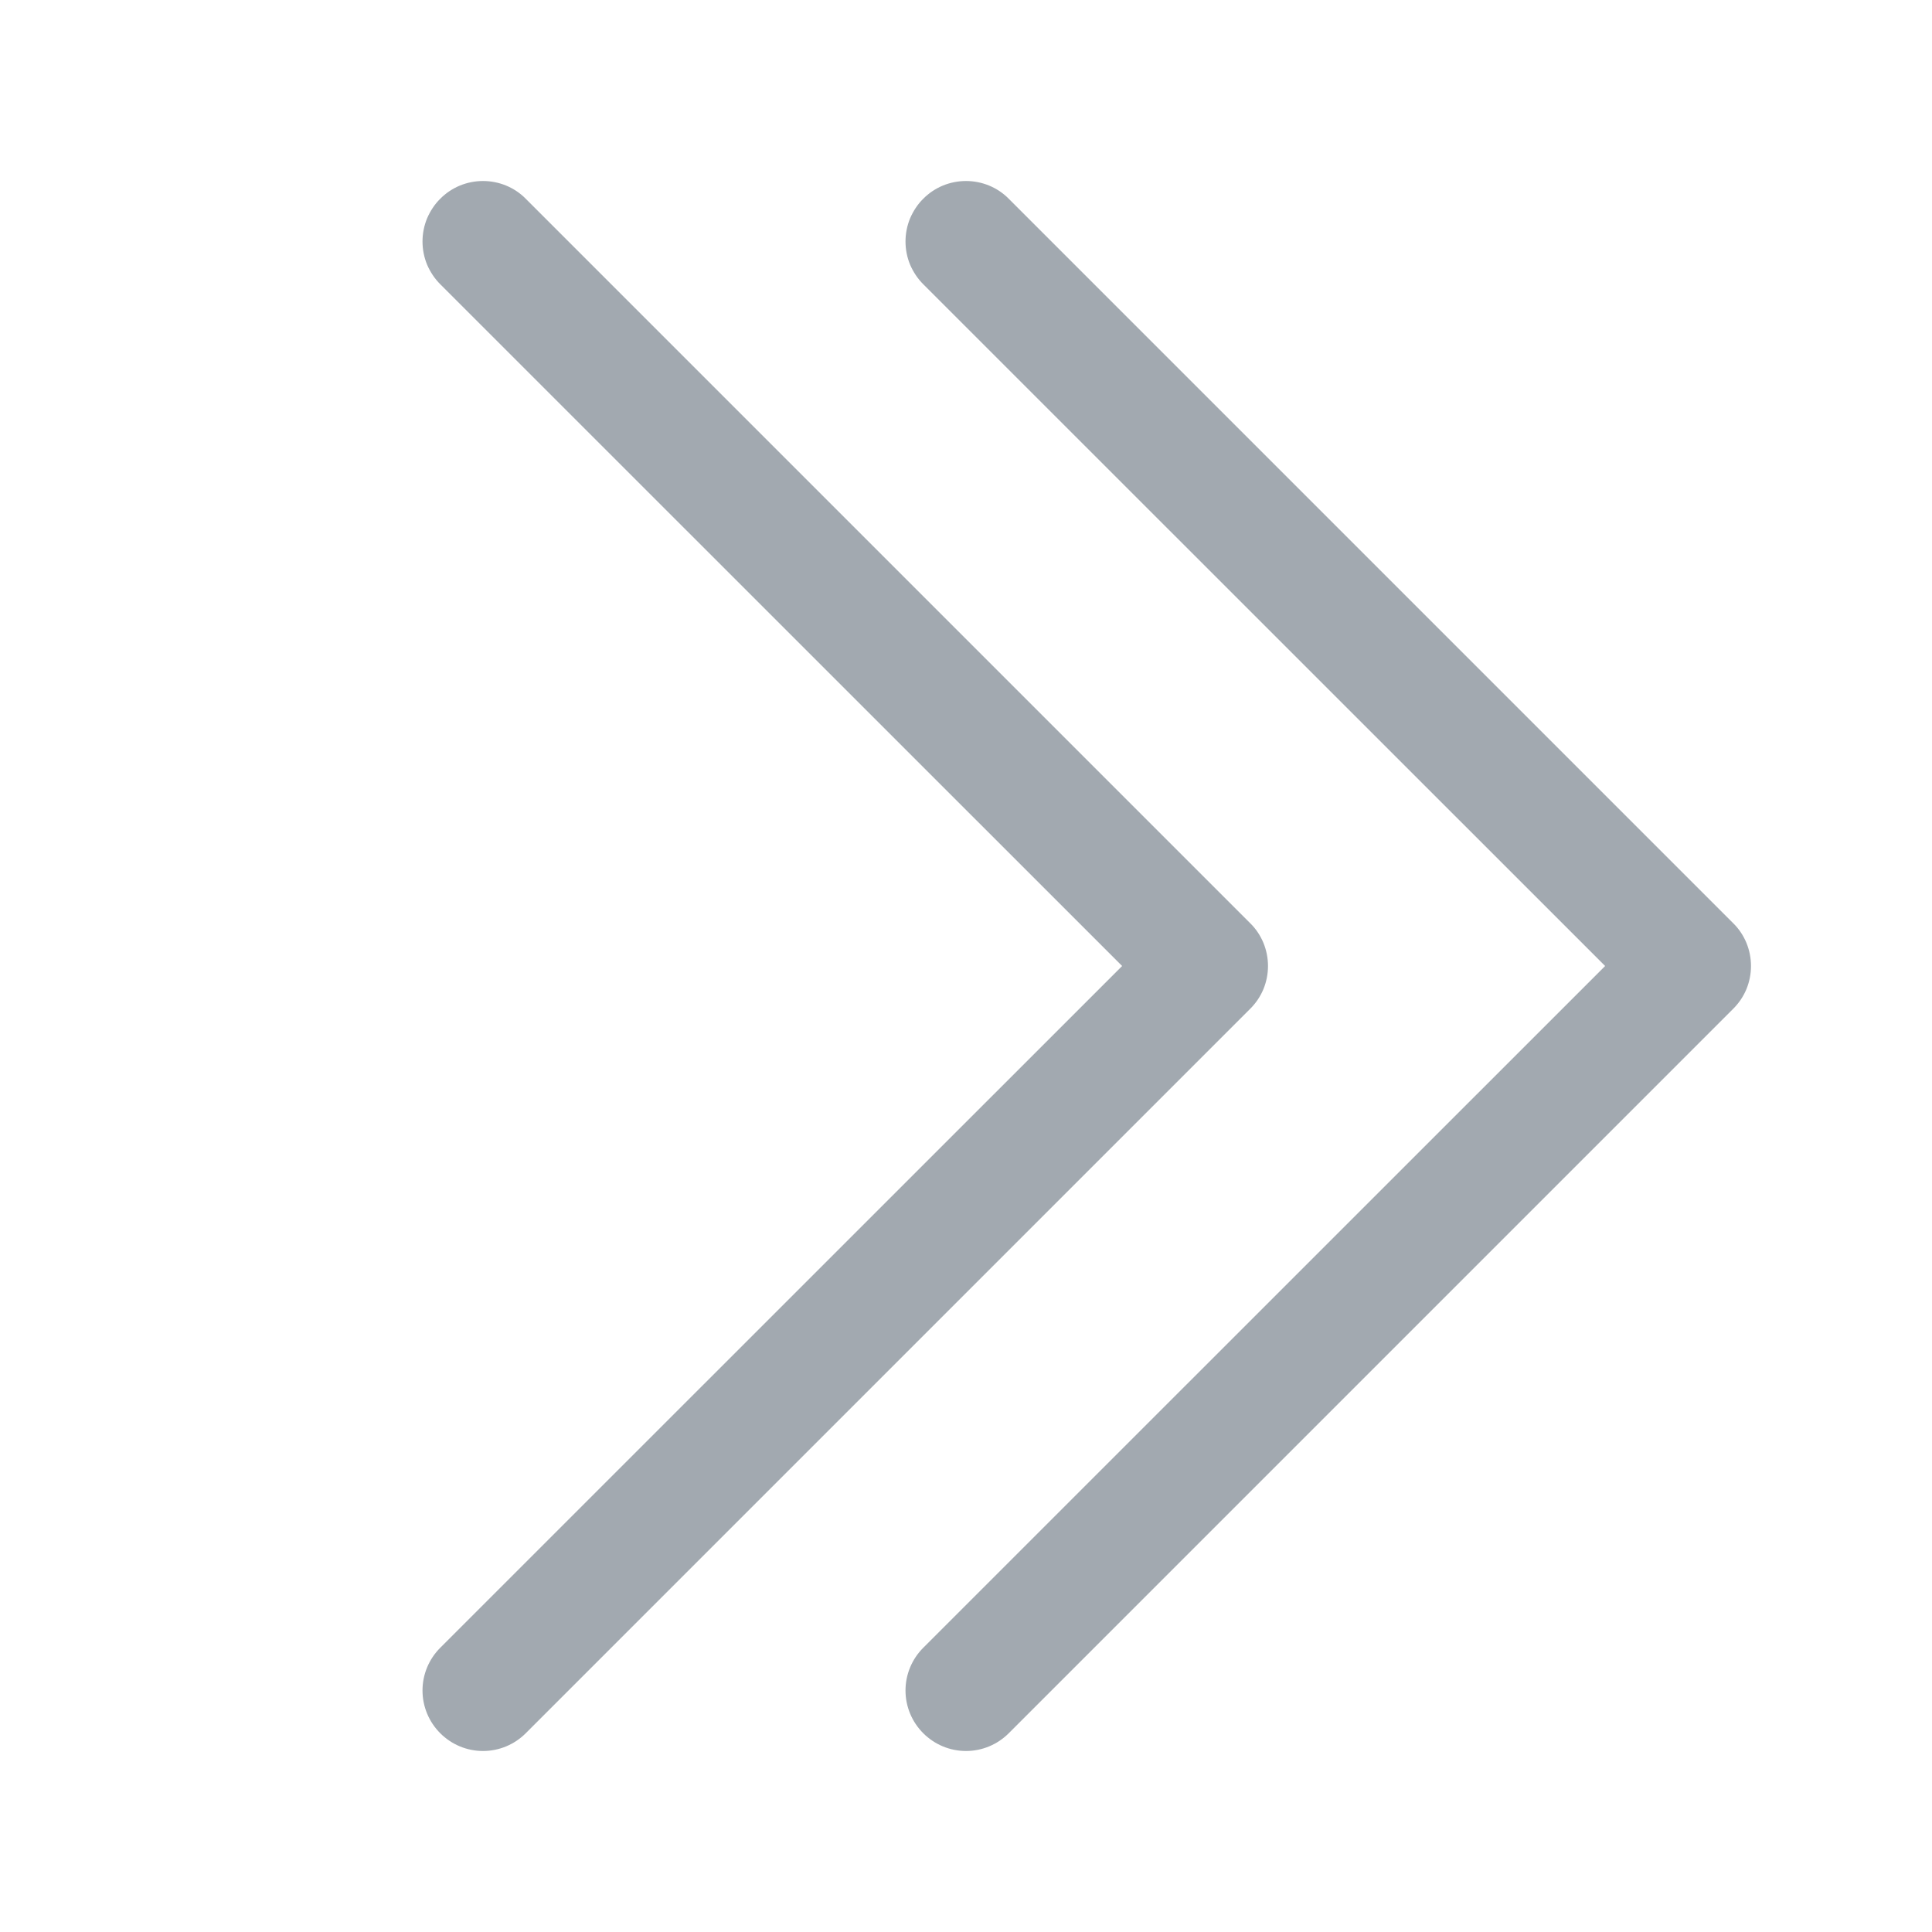 <svg width="16" height="16" viewBox="0 0 16 16" fill="none" xmlns="http://www.w3.org/2000/svg">
<path fill-rule="evenodd" clip-rule="evenodd" d="M3.646 1.646C3.692 1.599 3.748 1.562 3.808 1.537C3.869 1.512 3.934 1.499 4 1.499C4.066 1.499 4.131 1.512 4.192 1.537C4.252 1.562 4.308 1.599 4.354 1.646L10.354 7.646C10.401 7.692 10.438 7.748 10.463 7.808C10.488 7.869 10.501 7.934 10.501 8C10.501 8.066 10.488 8.131 10.463 8.192C10.438 8.252 10.401 8.307 10.354 8.354L4.354 14.354C4.26 14.448 4.133 14.501 4 14.501C3.867 14.501 3.74 14.448 3.646 14.354C3.552 14.26 3.499 14.133 3.499 14C3.499 13.867 3.552 13.74 3.646 13.646L9.293 8L3.646 2.354C3.599 2.307 3.563 2.252 3.537 2.192C3.512 2.131 3.499 2.066 3.499 2C3.499 1.934 3.512 1.869 3.537 1.808C3.563 1.748 3.599 1.692 3.646 1.646Z" fill="#A2A9B0"/>
<path fill-rule="evenodd" clip-rule="evenodd" d="M7.646 1.646C7.692 1.599 7.748 1.562 7.808 1.537C7.869 1.512 7.934 1.499 8 1.499C8.066 1.499 8.131 1.512 8.192 1.537C8.252 1.562 8.308 1.599 8.354 1.646L14.354 7.646C14.401 7.692 14.438 7.748 14.463 7.808C14.488 7.869 14.501 7.934 14.501 8C14.501 8.066 14.488 8.131 14.463 8.192C14.438 8.252 14.401 8.307 14.354 8.354L8.354 14.354C8.26 14.448 8.133 14.501 8 14.501C7.867 14.501 7.74 14.448 7.646 14.354C7.552 14.26 7.499 14.133 7.499 14C7.499 13.867 7.552 13.74 7.646 13.646L13.293 8L7.646 2.354C7.599 2.307 7.563 2.252 7.537 2.192C7.512 2.131 7.499 2.066 7.499 2C7.499 1.934 7.512 1.869 7.537 1.808C7.563 1.748 7.599 1.692 7.646 1.646Z" fill="#A2A9B0"/>
</svg>
